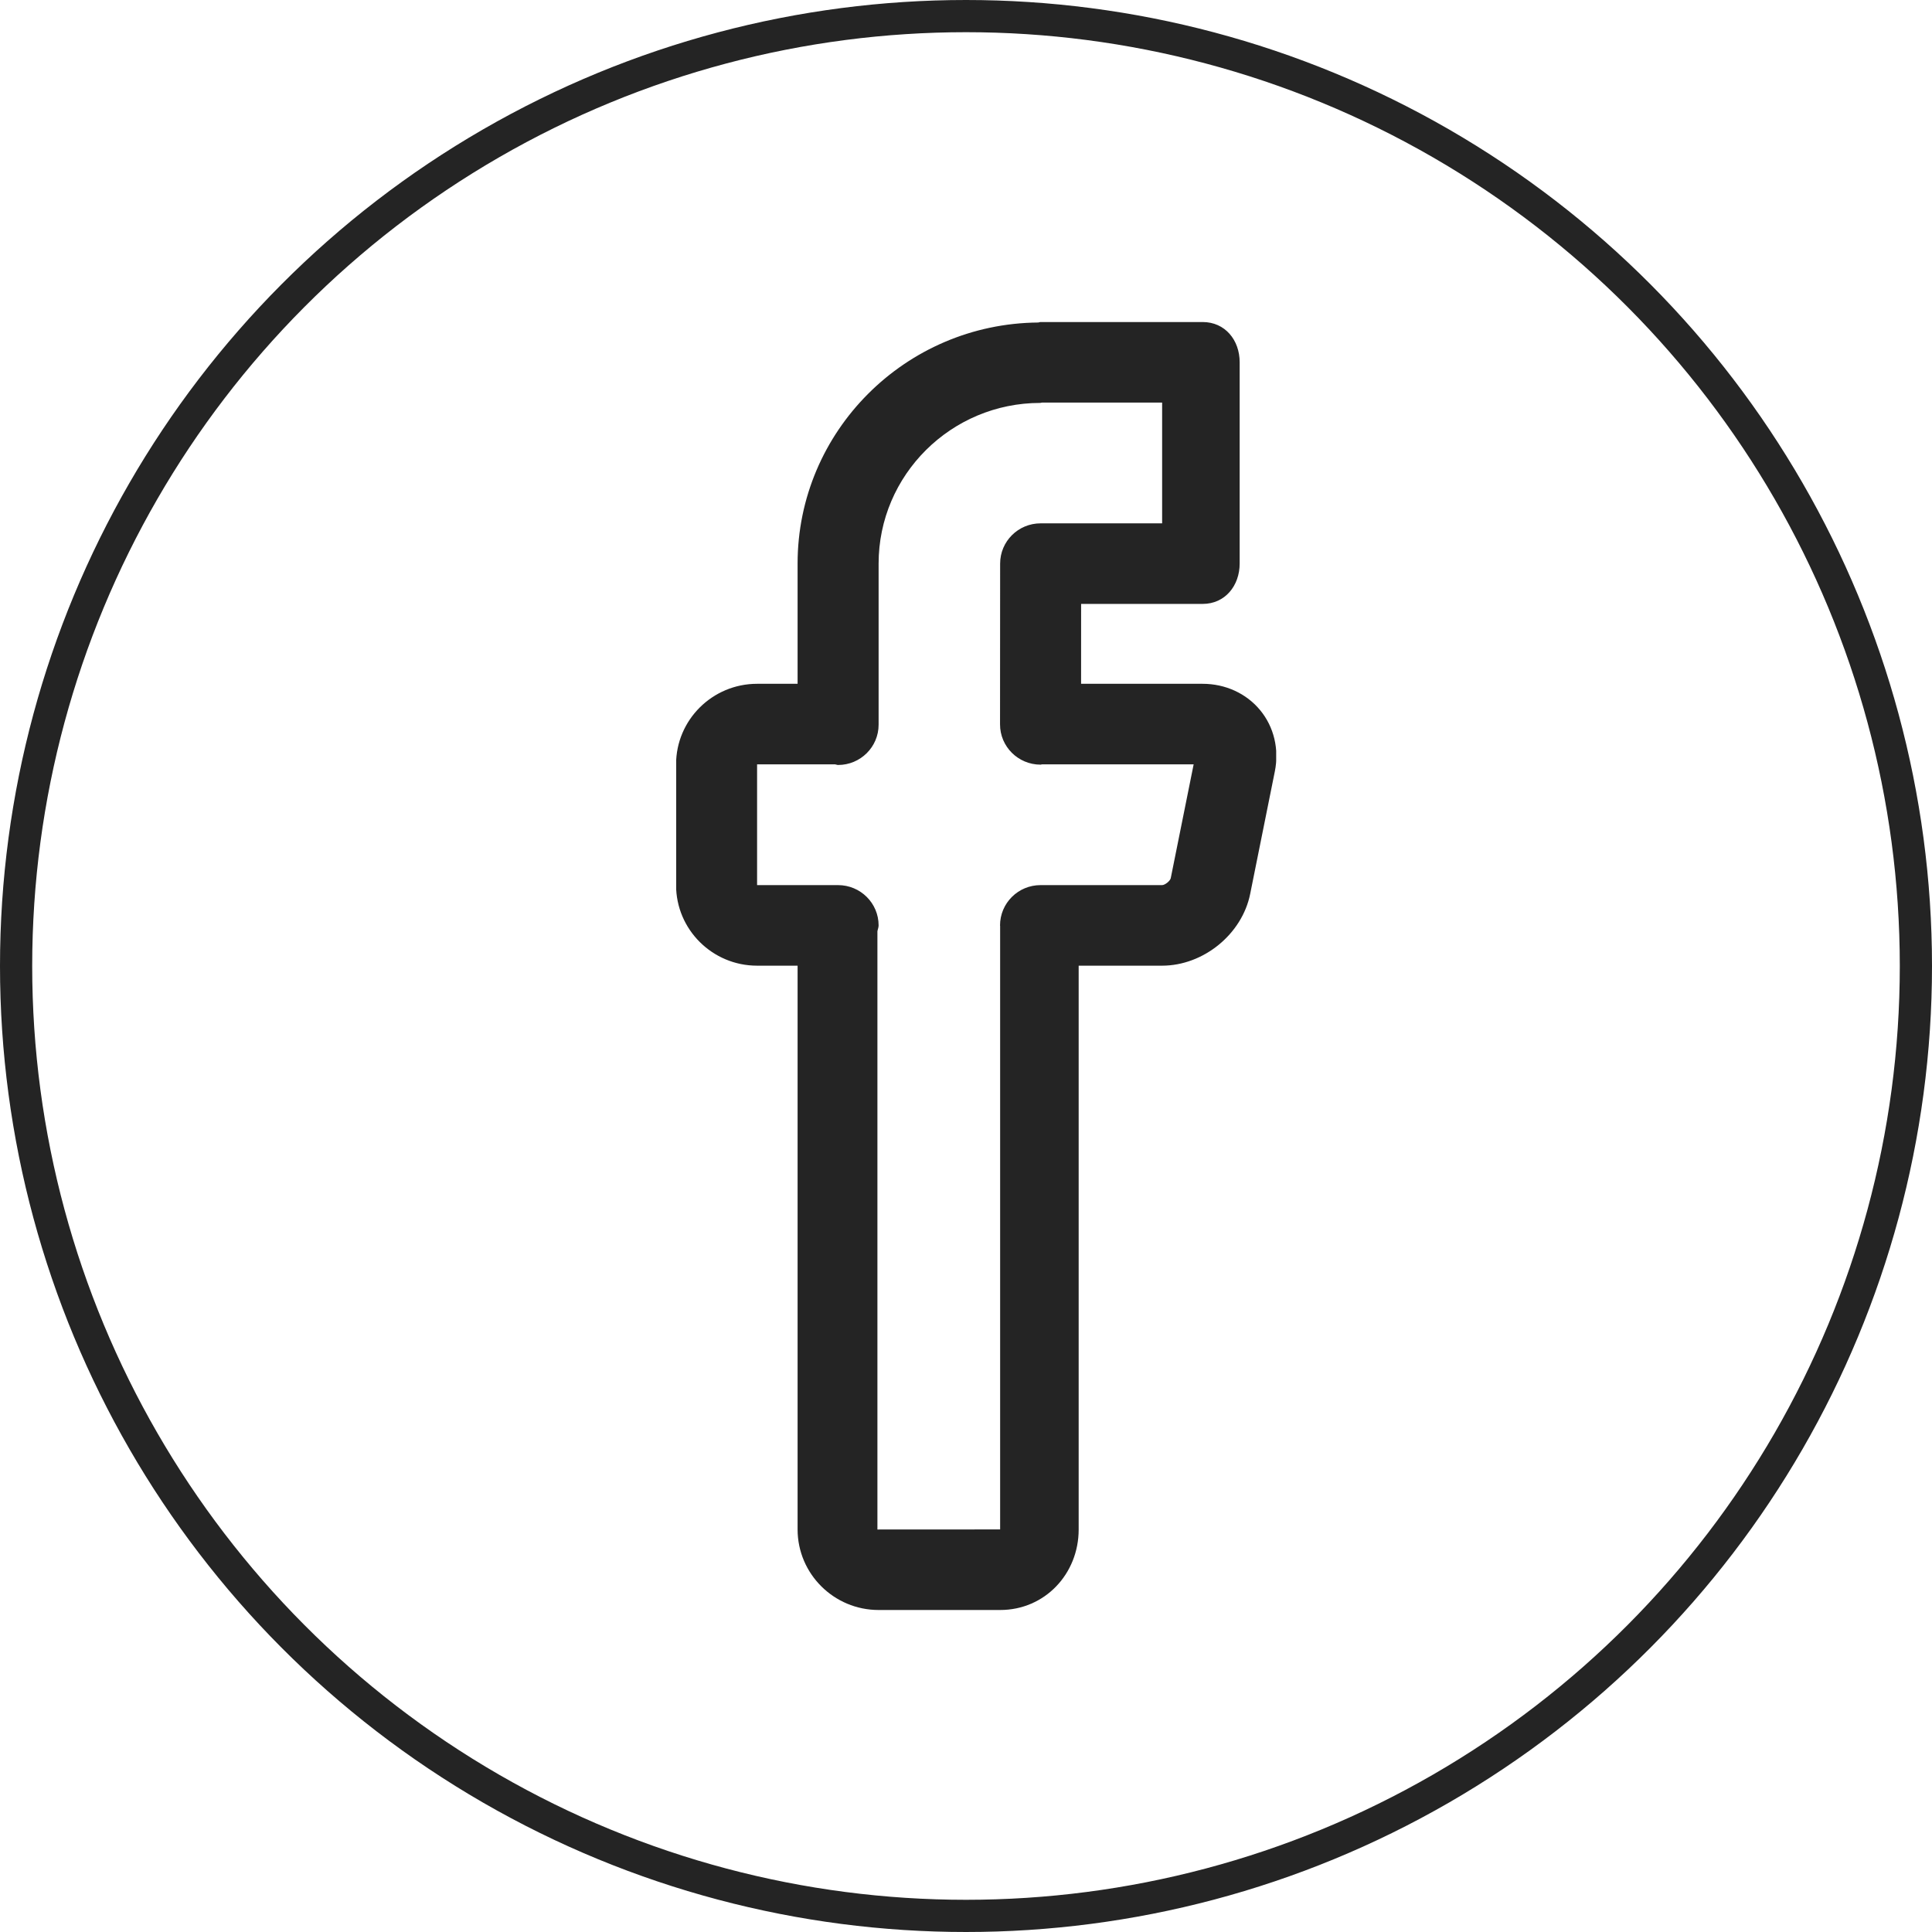 <svg width="60" height="60" viewBox="0 0 60 60" fill="none" xmlns="http://www.w3.org/2000/svg">
<g clip-path="url(#clip0_5449_767)">
<path d="M39.591 23.958L38.826 27.758C38.576 29.01 37.374 29.99 36.089 29.99H33.499V47.5C33.499 48.88 32.447 50 31.06 50H27.286C25.899 50 24.77 48.877 24.77 47.498V29.99H23.512C22.125 29.99 20.996 28.868 20.996 27.488V23.737C20.996 22.358 22.125 21.236 23.512 21.236H24.77V17.503C24.77 13.395 28.115 10.051 32.241 10.016C32.267 10.015 32.29 10.001 32.317 10.001H37.35C38.044 10.001 38.499 10.56 38.499 11.25V17.5C38.499 18.191 38.044 18.755 37.35 18.755H33.575L33.574 21.236H37.347C38.055 21.236 38.707 21.535 39.135 22.055C39.564 22.573 39.73 23.268 39.591 23.958ZM32.364 23.737C32.346 23.738 32.332 23.747 32.315 23.747C31.62 23.746 31.056 23.186 31.057 22.496V22.487L31.06 17.503C31.06 16.812 31.622 16.253 32.317 16.253H36.091V12.502H32.366C32.345 12.502 32.327 12.513 32.305 12.513C29.537 12.513 27.286 14.752 27.286 17.503V22.506C27.286 23.197 26.722 23.757 26.027 23.757C25.994 23.757 25.965 23.74 25.931 23.737H23.512V27.488H26.027C26.722 27.488 27.286 28.048 27.286 28.74C27.286 28.805 27.259 28.86 27.249 28.922V47.5L31.06 47.498V28.752C31.06 28.747 31.057 28.743 31.057 28.74C31.057 28.048 31.62 27.488 32.315 27.488H36.089C36.18 27.488 36.342 27.357 36.359 27.27L37.07 23.737H32.364Z" fill="#242424"/>
</g>
<circle cx="30" cy="30" r="29.5" stroke="#242424"/>
<defs>
<clipPath id="clip0_5449_767">
<rect width="18.633" height="40" fill="white" transform="translate(21 10)"/>
</clipPath>
</defs>
</svg>
